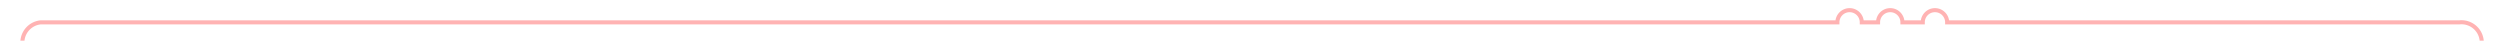 ﻿<?xml version="1.0" encoding="utf-8"?>
<svg version="1.1" xmlns:xlink="http://www.w3.org/1999/xlink" width="615px" height="10px" preserveAspectRatio="xMinYMid meet" viewBox="155 406  615 8" xmlns="http://www.w3.org/2000/svg">
  <path d="M 765.5 432  L 765.5 415  A 5 5 0 0 0 760 410.5 L 634 410.5  A 3 3 0 0 0 631 407.5 A 3 3 0 0 0 628 410.5 L 623 410.5  A 3 3 0 0 0 620 407.5 A 3 3 0 0 0 617 410.5 L 613 410.5  A 3 3 0 0 0 610 407.5 A 3 3 0 0 0 607 410.5 L 165 410.5  A 5 5 0 0 0 160.5 415.5 L 160.5 1372  A 5 5 0 0 0 165.5 1377.5 L 174 1377.5  " stroke-width="1" stroke="#ff0000" fill="none" stroke-opacity="0.298" />
  <path d="M 173 1372  L 173 1383  L 174 1383  L 174 1372  L 173 1372  Z " fill-rule="nonzero" fill="#ff0000" stroke="none" fill-opacity="0.298" />
</svg>